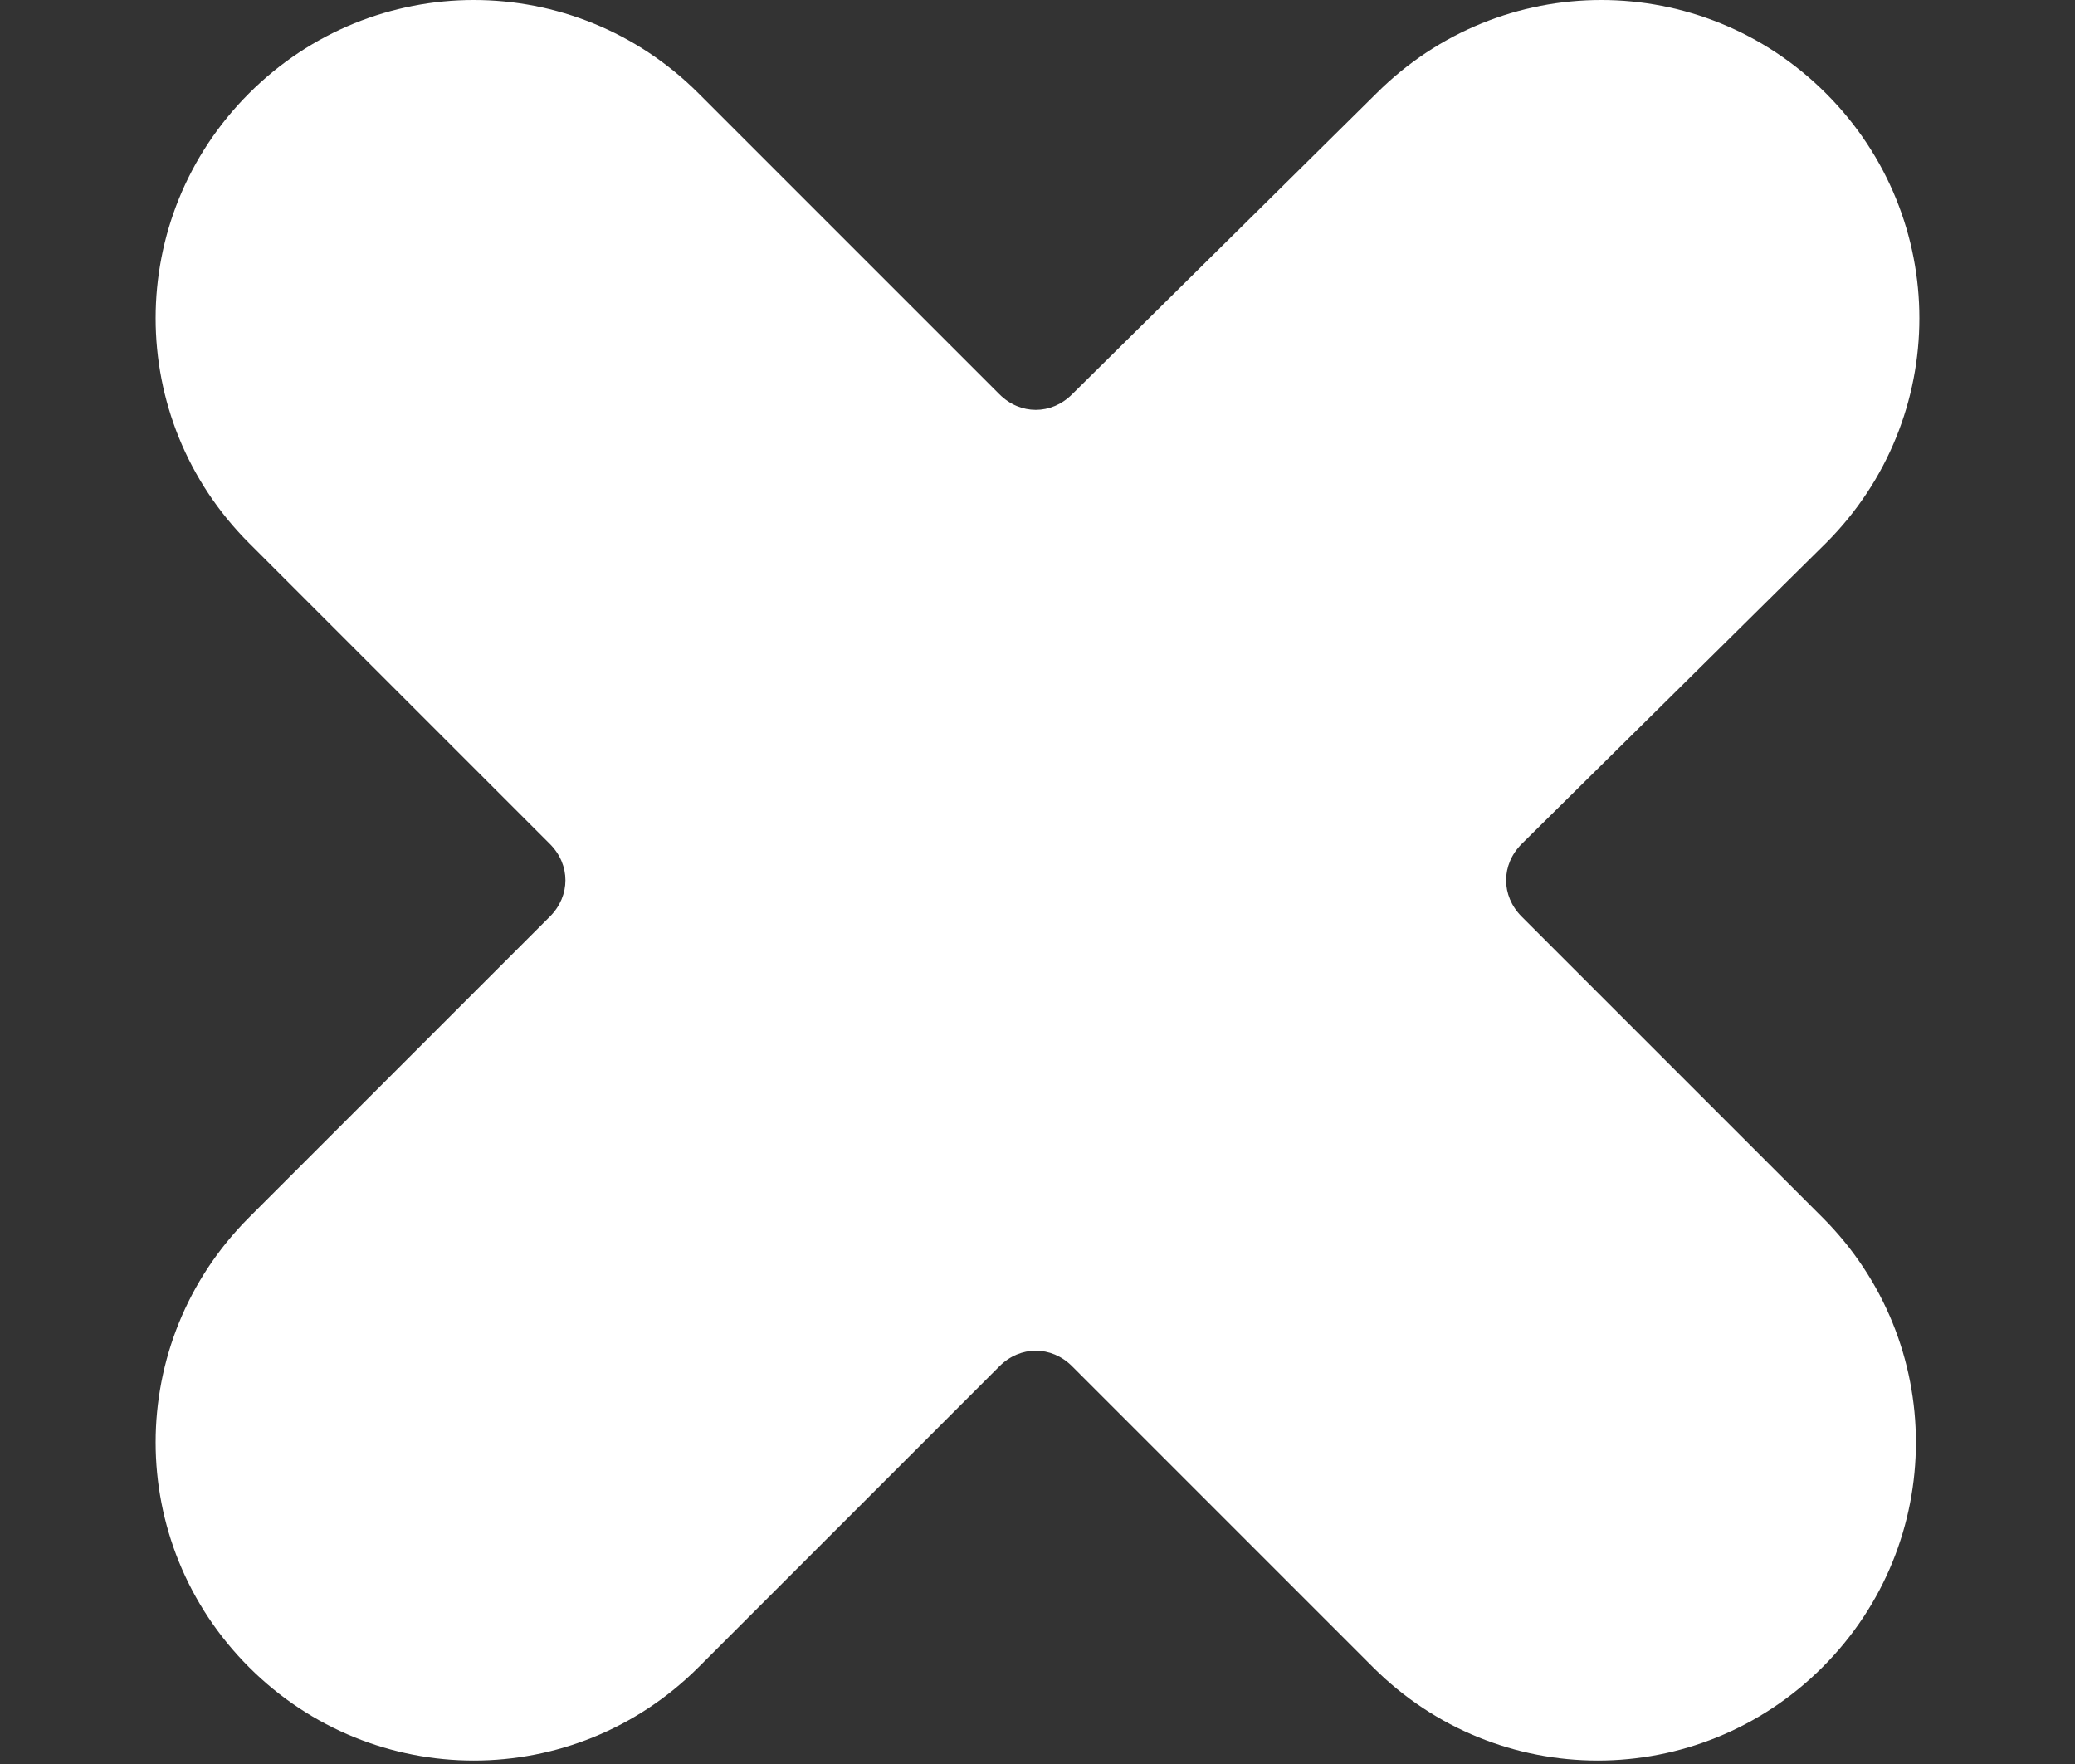 <?xml version="1.0" encoding="utf-8"?>
<!-- Generator: Adobe Illustrator 22.1.0, SVG Export Plug-In . SVG Version: 6.00 Build 0)  -->
<svg version="1.1" id="Layer_1" xmlns="http://www.w3.org/2000/svg" xmlns:xlink="http://www.w3.org/1999/xlink" x="0px" y="0px"
	 width="60px" height="51px" viewBox="0 0 60 51" style="enable-background:new 0 0 60 51;" xml:space="preserve">
<rect x="0" y="0" width="60" height="51" fill="#333333" stroke="none"/>
<style type="text/css">
	.st0{fill:#FFFFFF;}
</style>
<path class="st0" d="M52.8,15.7c3.6-3.6,3.6-9.4,0-13s-9.4-3.6-13,0l0,0L31,11.4c-0.6,0.6-1.5,0.6-2.1,0c0,0,0,0,0,0l-8.7-8.7
	c-3.6-3.6-9.4-3.6-13,0c-3.6,3.6-3.6,9.4,0,13l0,0l8.7,8.7c0.6,0.6,0.6,1.5,0,2.1c0,0,0,0,0,0l-8.7,8.7c-3.6,3.6-3.6,9.4,0,13
	c3.6,3.6,9.4,3.6,13,0l8.7-8.7c0.6-0.6,1.5-0.6,2.1,0c0,0,0,0,0,0l8.7,8.7c3.6,3.6,9.4,3.6,13,0s3.6-9.4,0-13l-8.7-8.7
	c-0.6-0.6-0.6-1.5,0-2.1c0,0,0,0,0,0L52.8,15.7z"/>
</svg>
